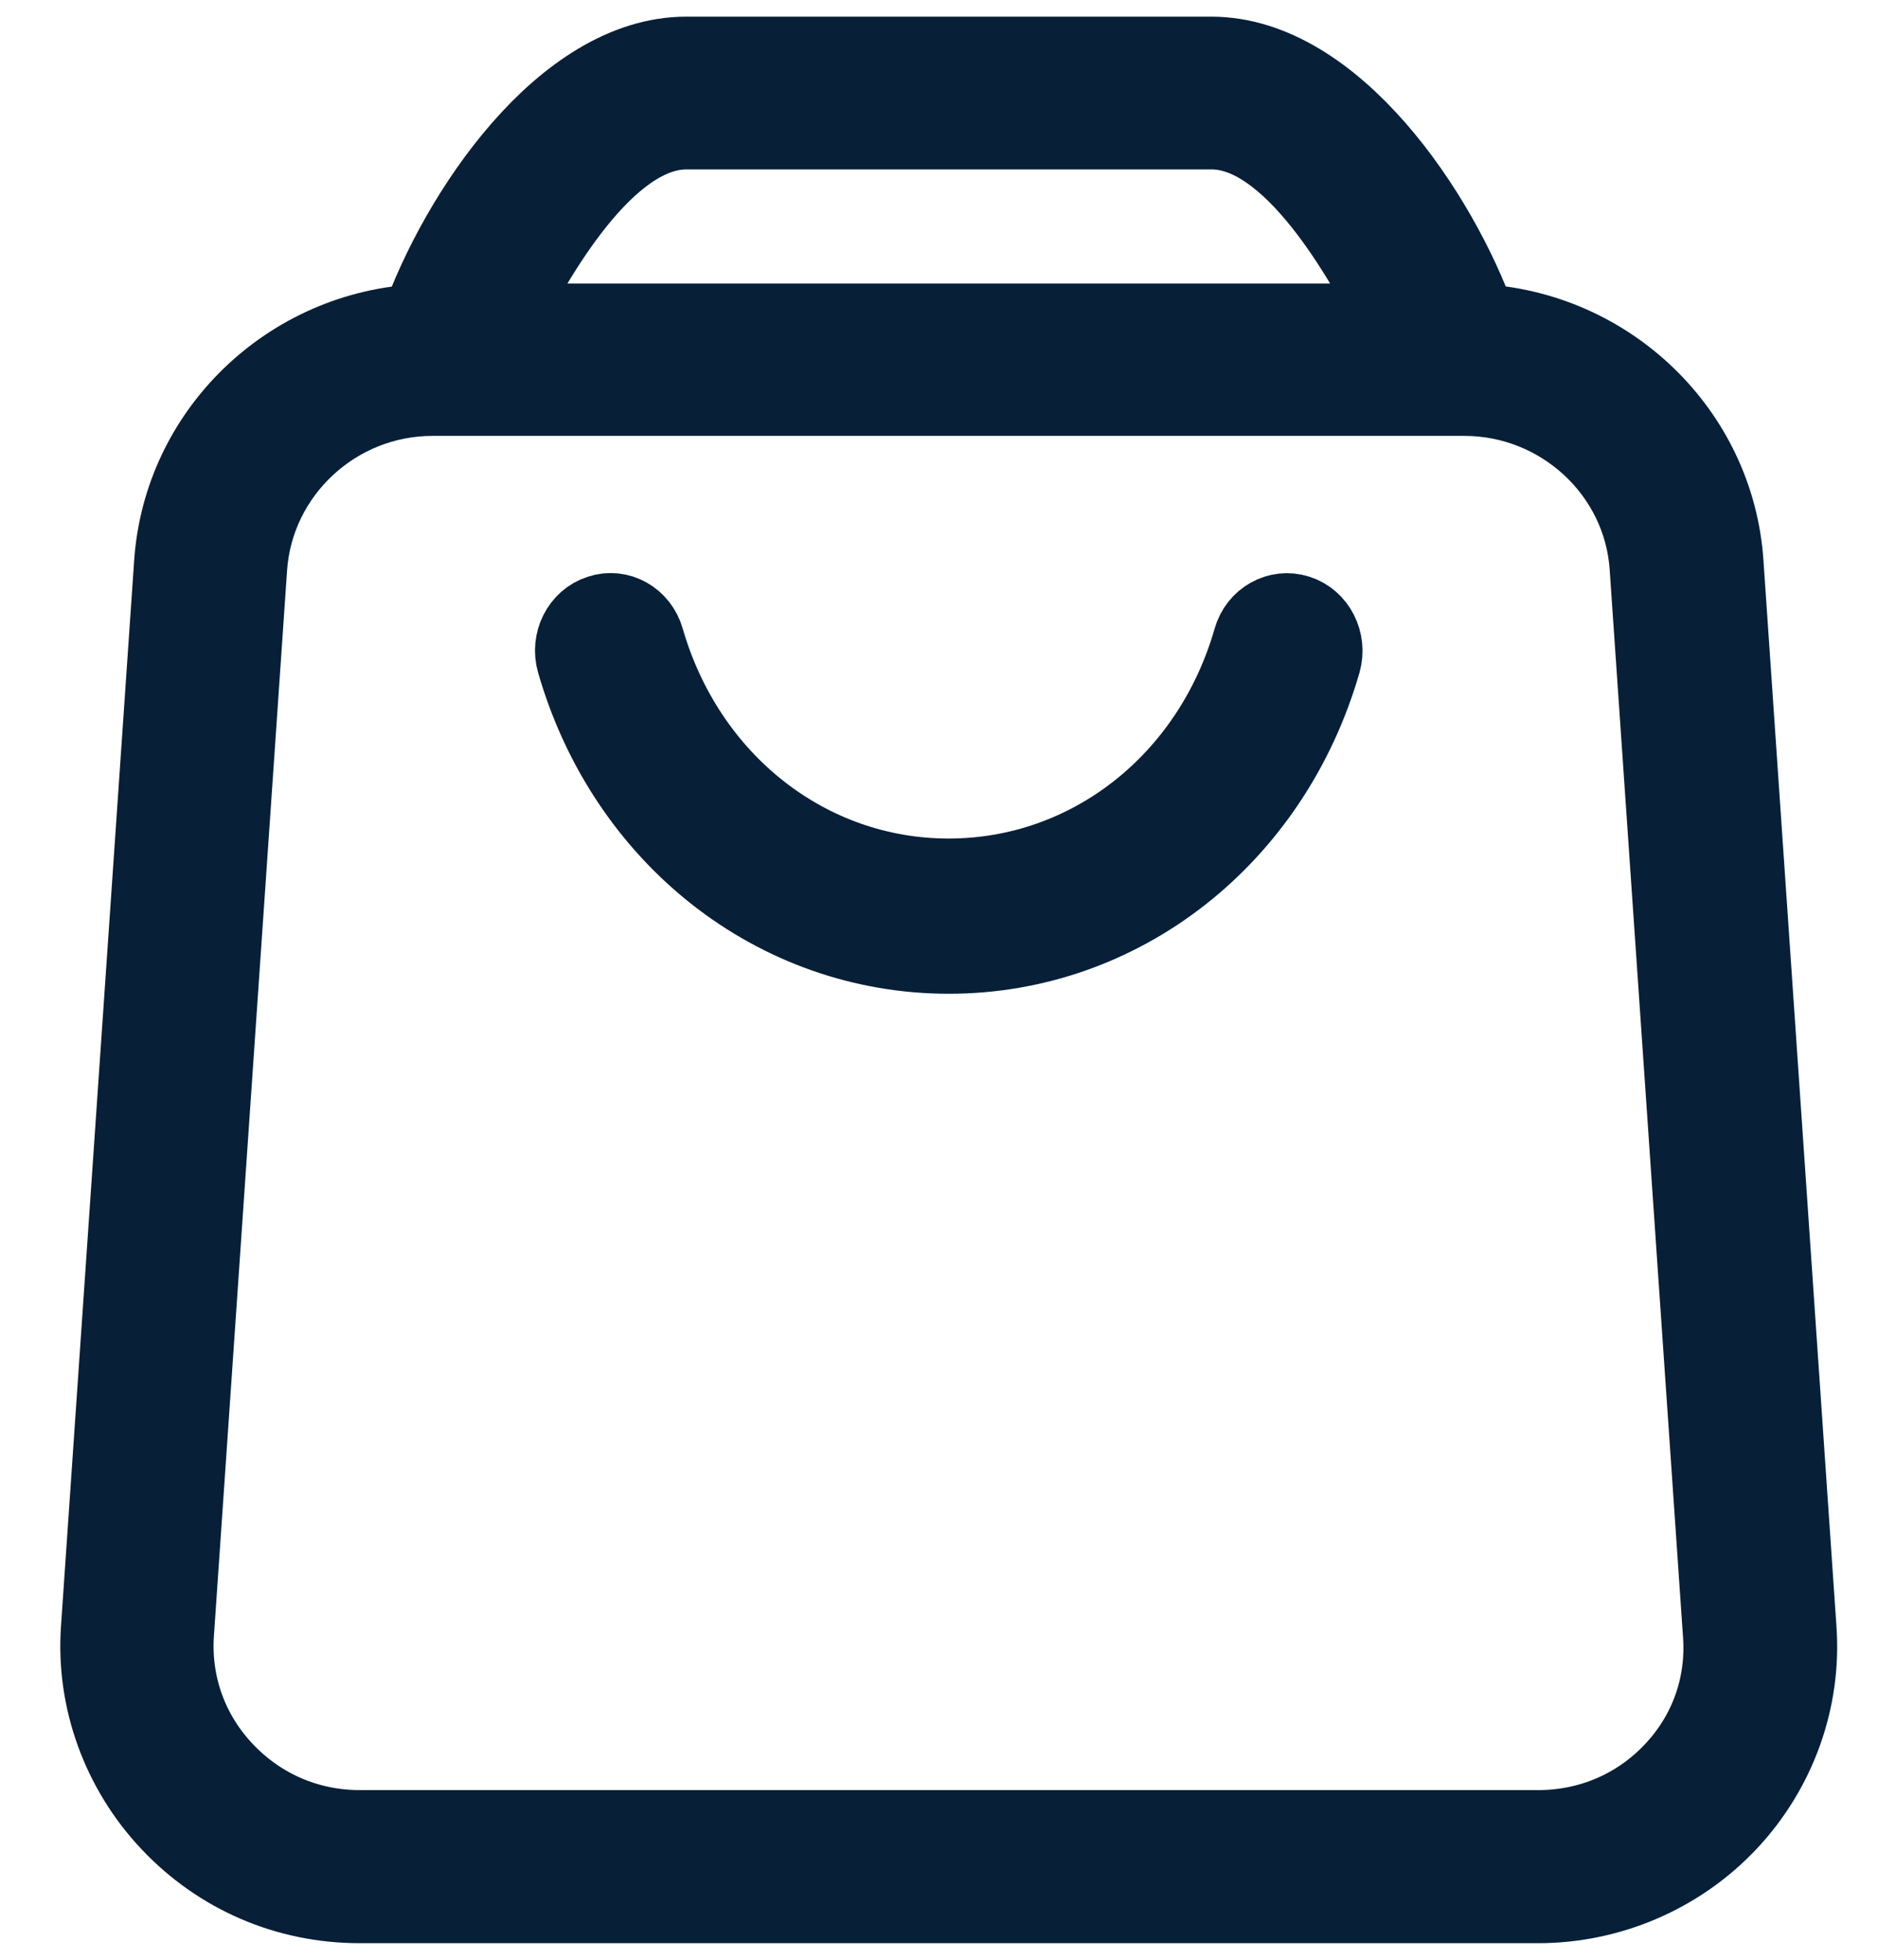 <svg width="23" height="24" viewBox="0 0 23 24" fill="none" xmlns="http://www.w3.org/2000/svg">
<path d="M21.992 19.946L21.098 6.893C20.99 5.305 19.682 4.051 18.086 3.977C17.606 2.624 16.315 0.704 14.835 0.704H8.405C6.922 0.704 5.632 2.624 5.154 3.979C3.559 4.052 2.251 5.305 2.142 6.897L1.246 19.946C1.185 20.81 1.498 21.669 2.097 22.303C2.701 22.944 3.523 23.297 4.406 23.297H18.836C19.711 23.297 20.551 22.935 21.148 22.301C21.745 21.667 22.055 20.809 21.992 19.946ZM8.405 1.575H14.84C15.831 1.575 16.706 3.128 17.135 3.972H6.106C6.531 3.128 7.41 1.575 8.405 1.575ZM20.508 21.705C20.073 22.167 19.479 22.422 18.839 22.422H4.405C3.765 22.422 3.175 22.167 2.736 21.705C2.296 21.242 2.078 20.635 2.121 20.002L3.017 6.952C3.098 5.769 4.099 4.838 5.297 4.838H17.933C19.131 4.838 20.136 5.765 20.213 6.948L21.11 20.001C21.159 20.639 20.945 21.242 20.508 21.705Z" fill="#081F38" stroke="#081F38" strokeWidth="0.54"/>
<path d="M15.885 7.539C15.661 7.467 15.423 7.6 15.356 7.837C14.853 9.59 13.352 10.769 11.618 10.769C9.885 10.769 8.387 9.588 7.881 7.837C7.814 7.599 7.576 7.463 7.352 7.539C7.128 7.61 7.002 7.862 7.071 8.1C7.685 10.233 9.514 11.67 11.62 11.67C13.726 11.67 15.553 10.235 16.169 8.1C16.236 7.862 16.109 7.61 15.885 7.539Z" fill="#081F38" stroke="#081F38" strokeWidth="0.54"/>
</svg>
